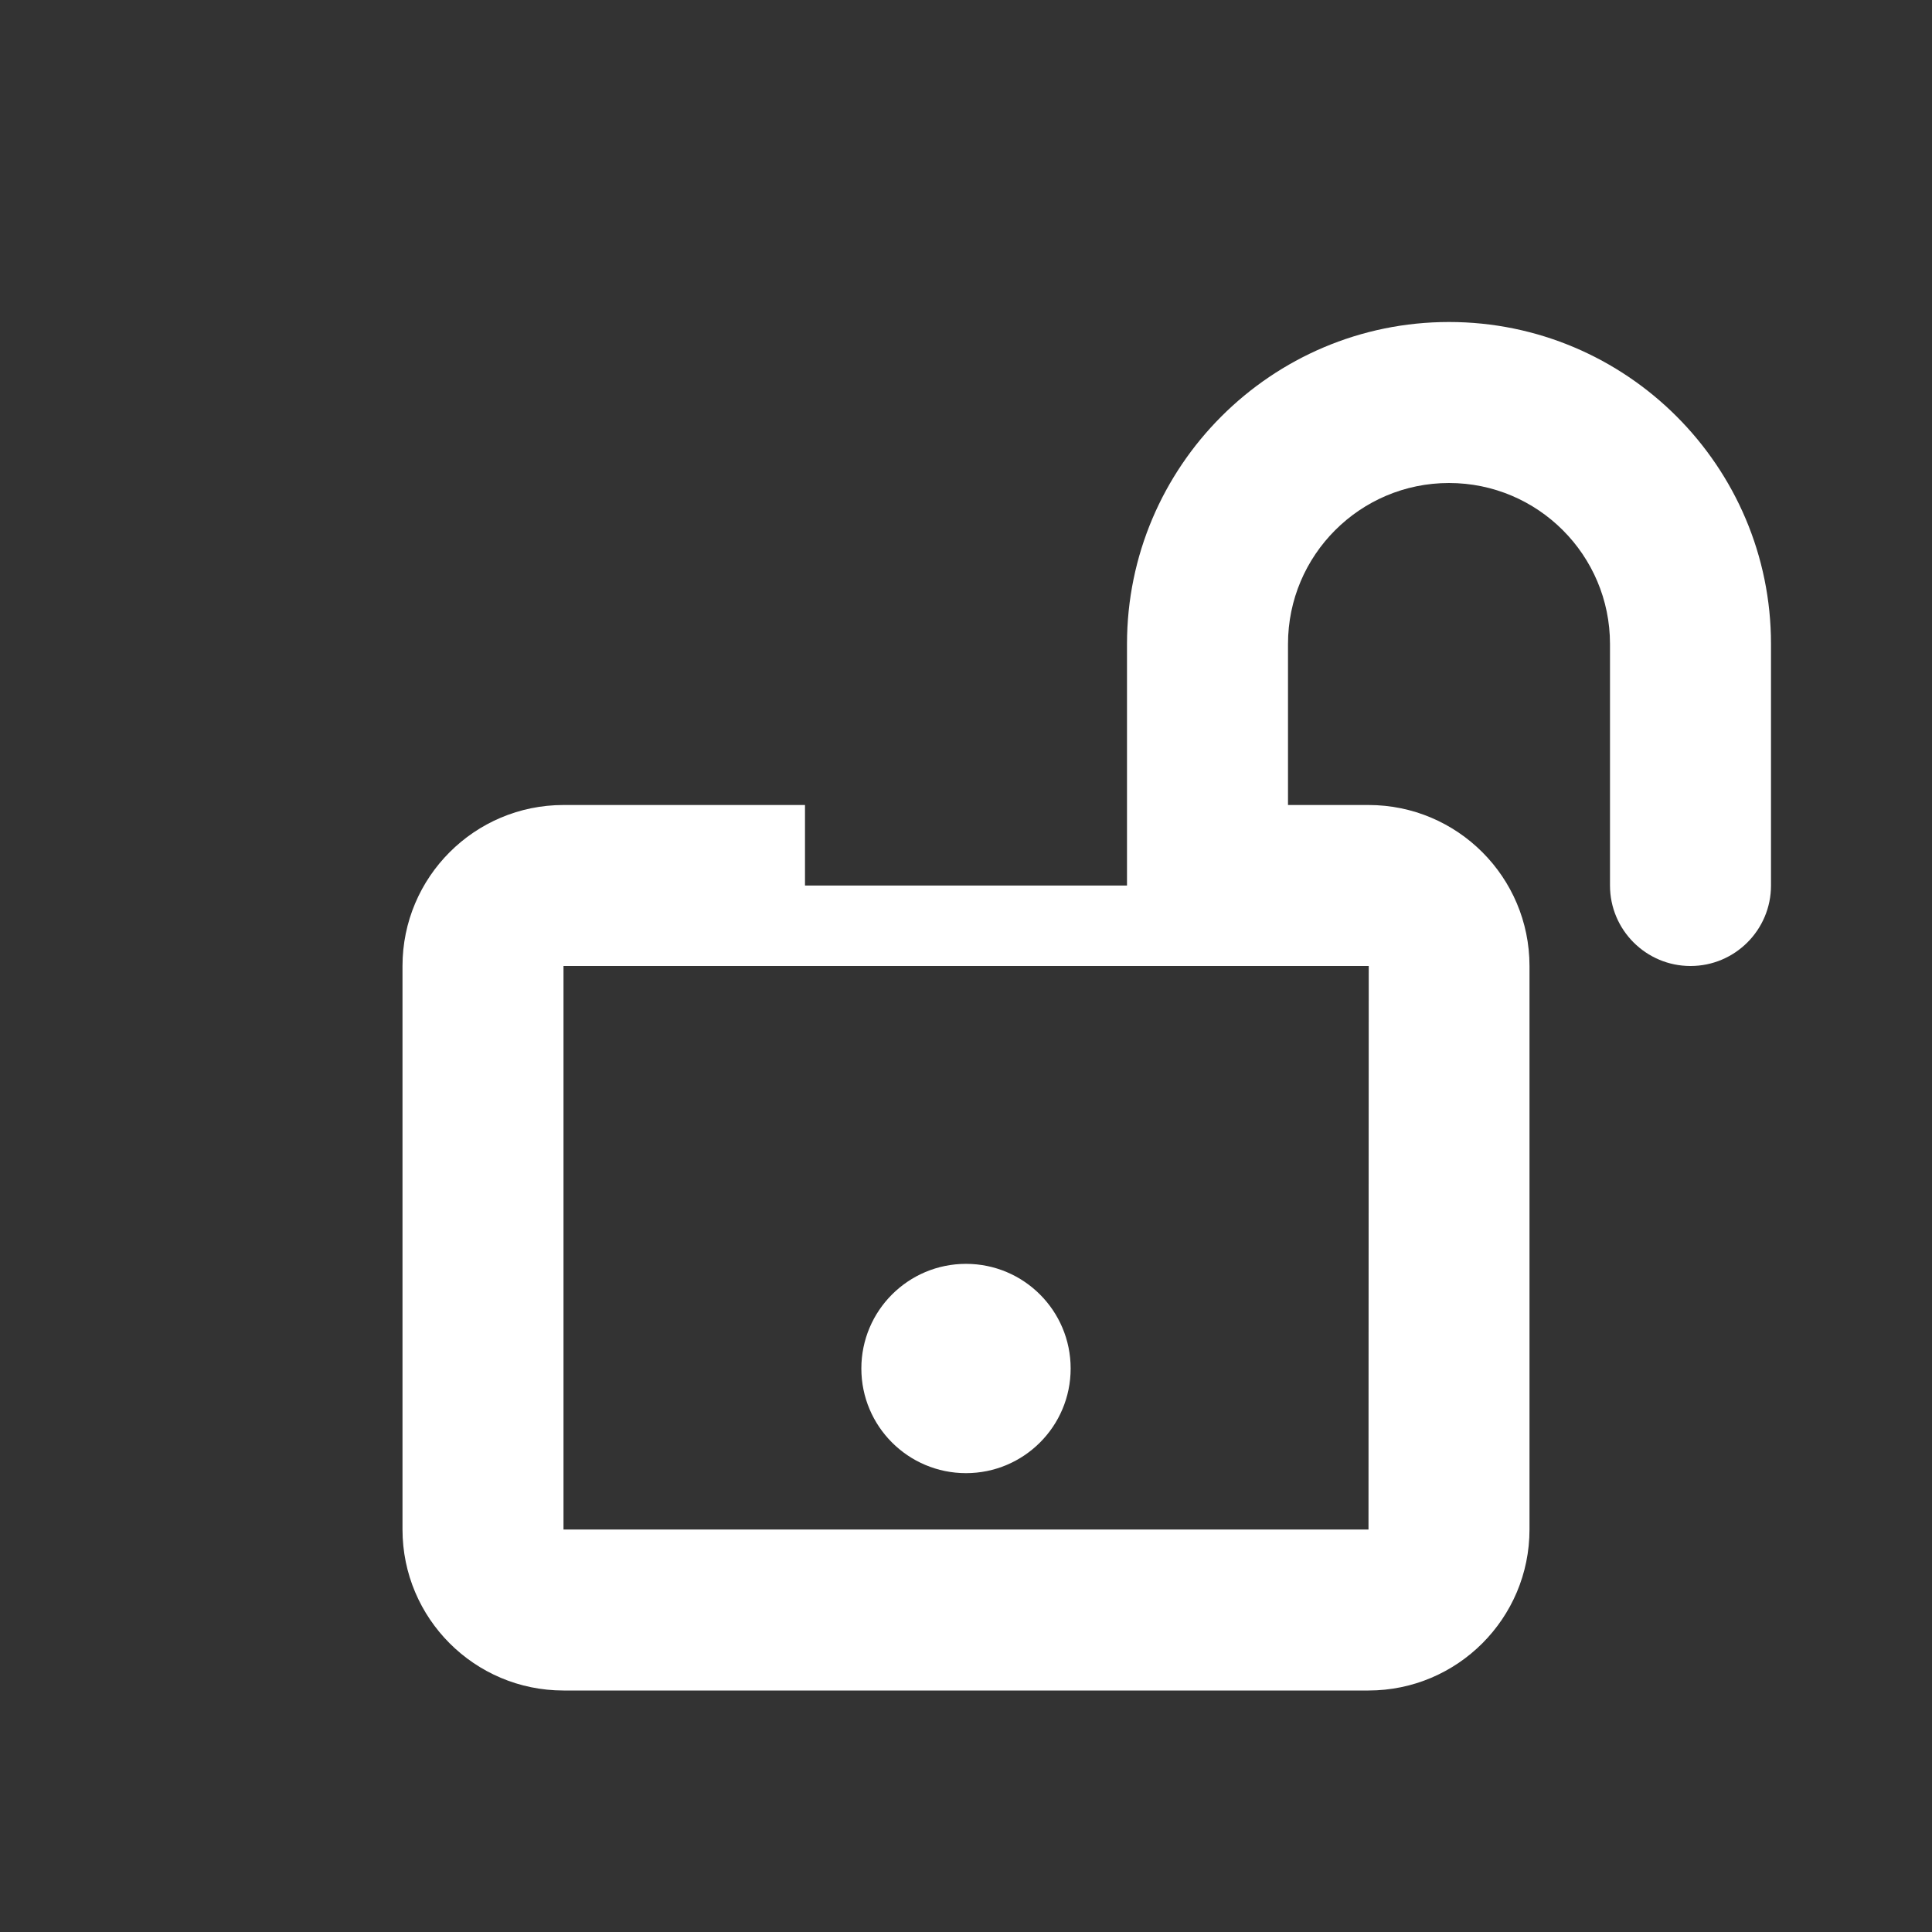 <svg version="1.2" baseProfile="tiny" xmlns="http://www.w3.org/2000/svg" width="24" height="24" viewBox="0 0 24 24"><rect x="0" y="0" width="24" height="24" fill="#333333" stroke="none"/><g fill="#fff"><circle cx="12" cy="17" r="1.3"/><path d="M18 4c-2.206 0-4 1.794-4 4v3h-4v-1h-3c-1.104 0-2 .896-2 2v7c0 1.104.896 2 2 2h10c1.104 0 2-.896 2-2v-7c0-1.104-.896-2-2-2h-1v-2c0-1.104.896-2 2-2s2 .896 2 2v3c0 .552.448 1 1 1s1-.448 1-1v-3c0-2.206-1.794-4-4-4zm-1 15h-10v-7h10.003l-.003 7z"/></g></svg>
